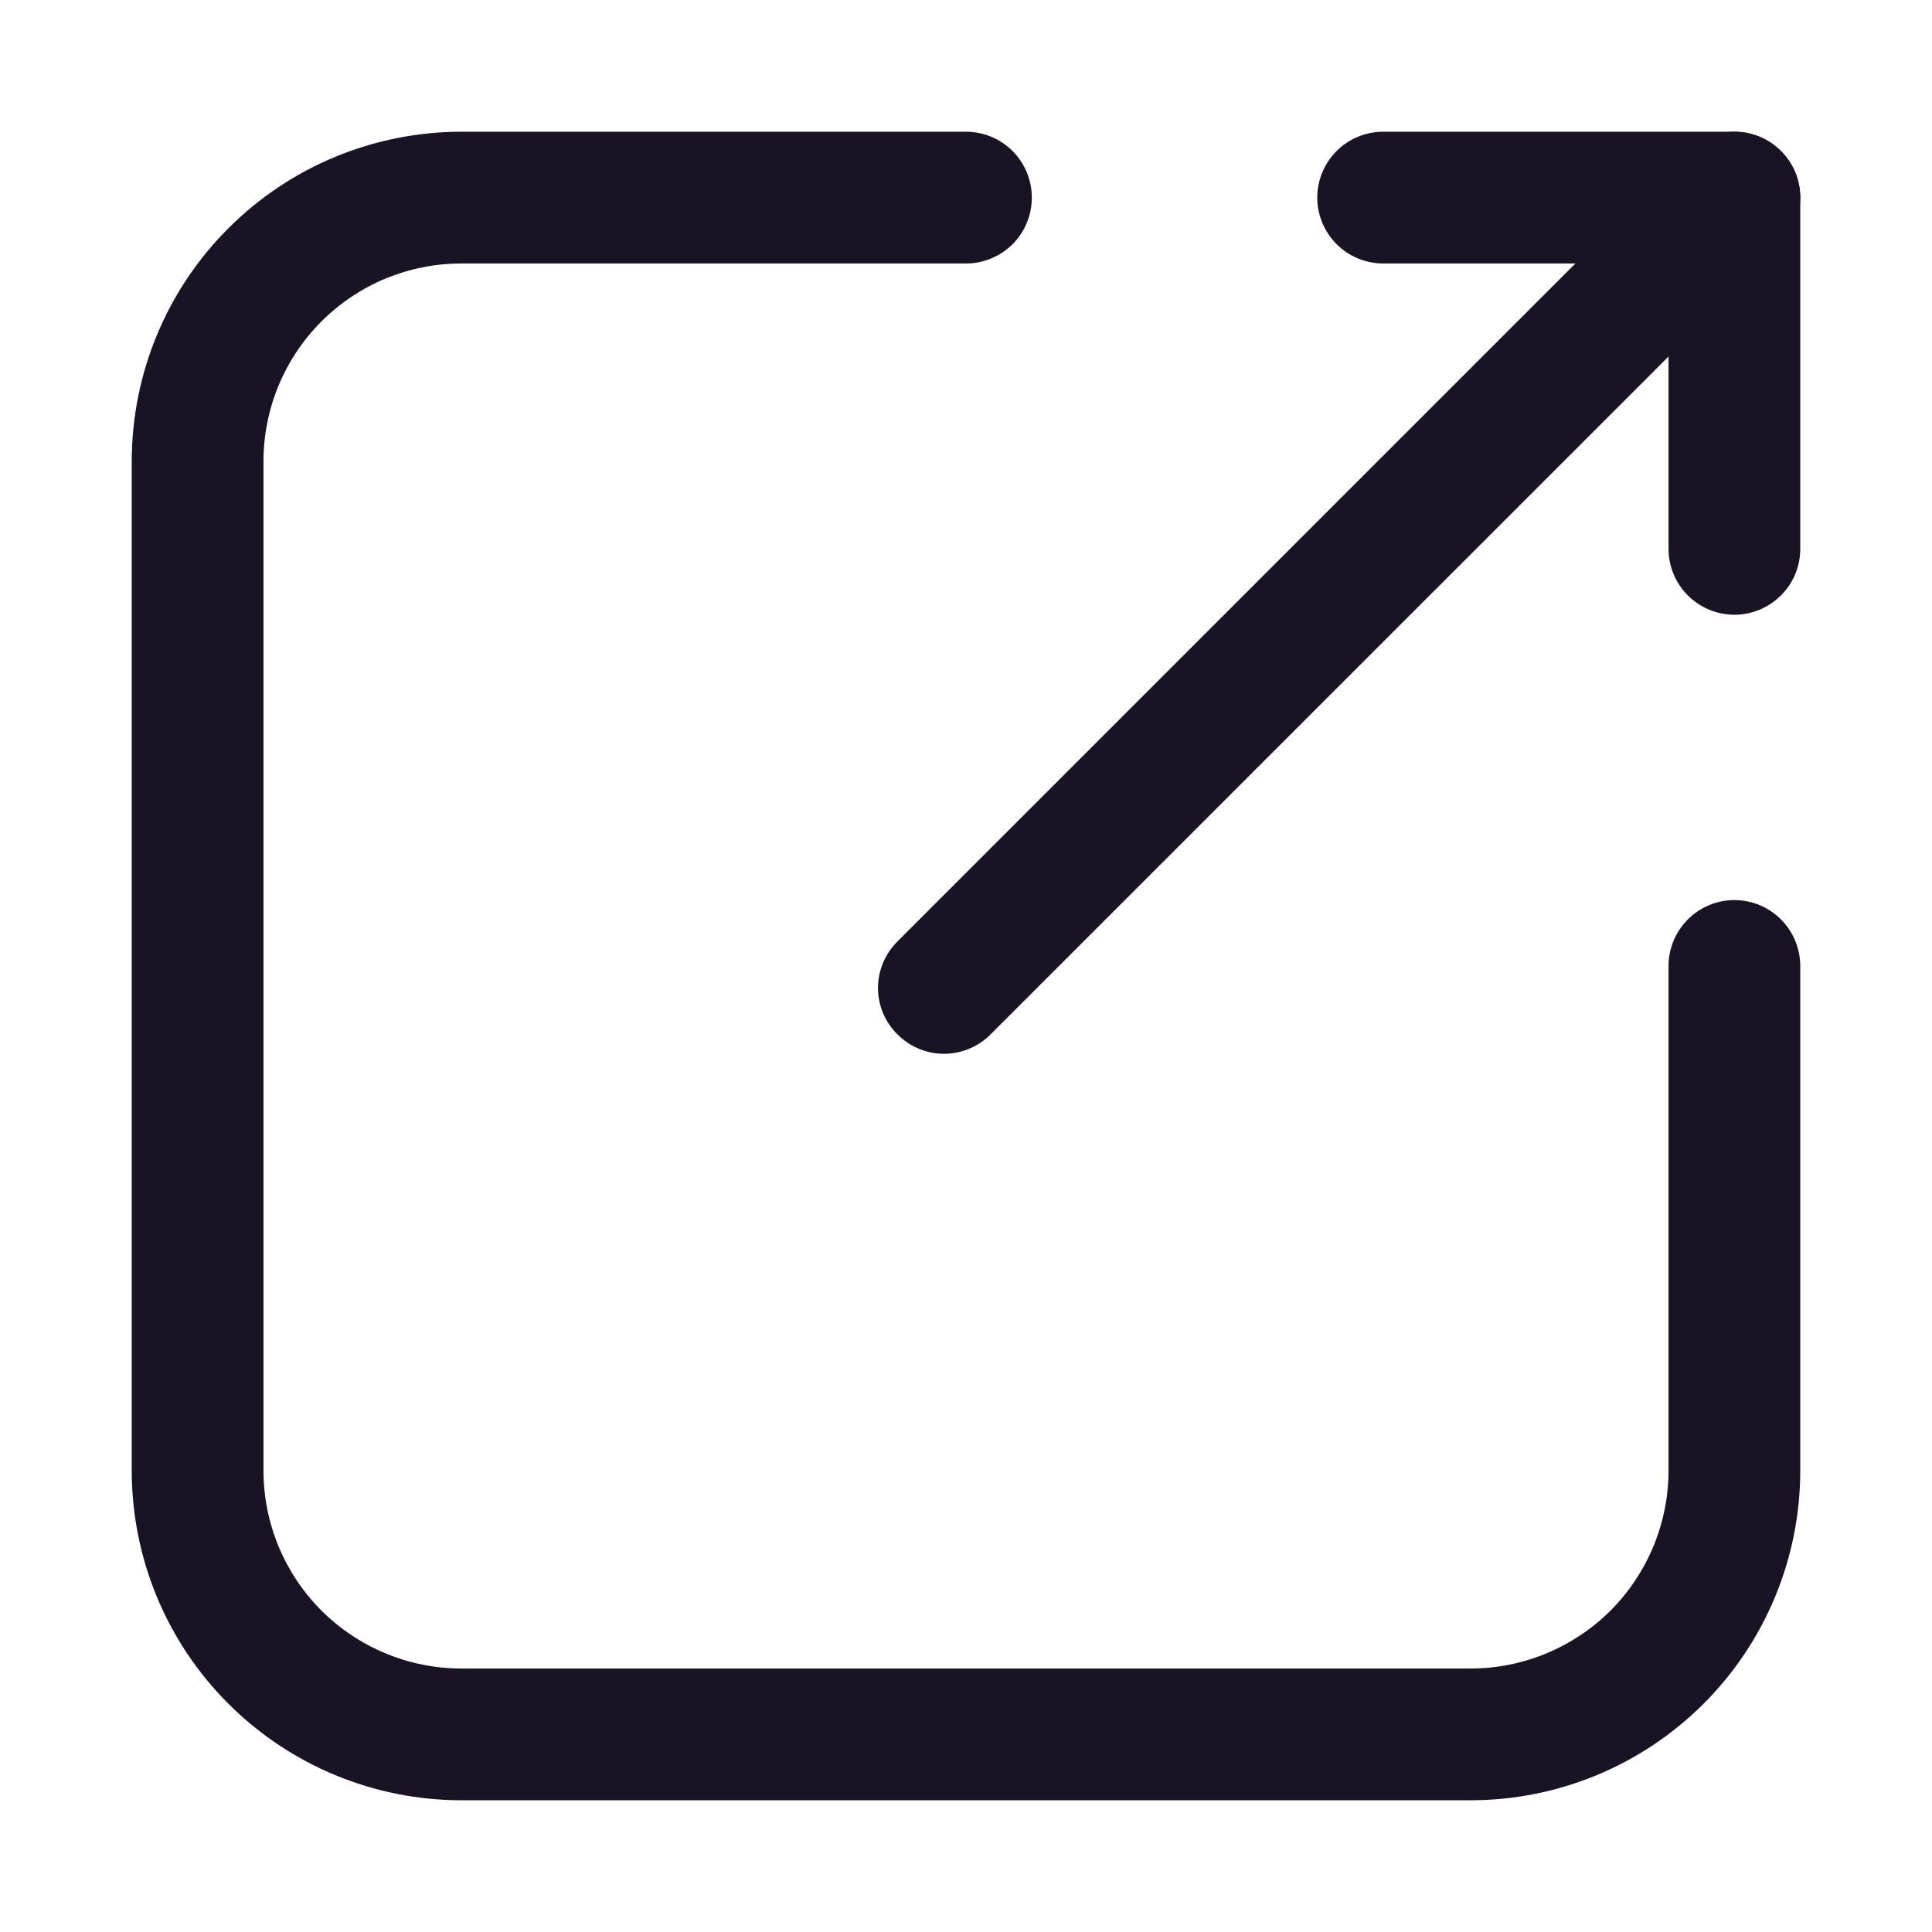 <svg width="16" height="16" viewBox="0 0 16 16" fill="none" xmlns="http://www.w3.org/2000/svg">
<g id="Frame">
<path id="Vector" d="M12.182 14.909H3.818C3.095 14.908 2.402 14.62 1.891 14.109C1.379 13.598 1.092 12.905 1.091 12.182V3.818C1.092 3.095 1.379 2.402 1.891 1.891C2.402 1.379 3.095 1.092 3.818 1.091H8C8.145 1.091 8.283 1.148 8.386 1.251C8.488 1.353 8.545 1.492 8.545 1.636C8.545 1.781 8.488 1.92 8.386 2.022C8.283 2.124 8.145 2.182 8 2.182H3.818C3.384 2.183 2.969 2.355 2.662 2.662C2.355 2.969 2.183 3.384 2.182 3.818V12.182C2.183 12.615 2.355 13.031 2.662 13.338C2.969 13.644 3.384 13.817 3.818 13.818H12.182C12.615 13.817 13.031 13.644 13.338 13.338C13.644 13.031 13.817 12.615 13.818 12.182V8C13.818 7.855 13.876 7.717 13.978 7.614C14.08 7.512 14.219 7.454 14.364 7.454C14.508 7.454 14.647 7.512 14.749 7.614C14.851 7.717 14.909 7.855 14.909 8V12.182C14.908 12.905 14.62 13.598 14.109 14.109C13.598 14.62 12.905 14.908 12.182 14.909Z" fill="#1A1323"/>
<path id="Vector_2" d="M7.818 8.727C7.673 8.727 7.535 8.669 7.433 8.567C7.382 8.517 7.341 8.457 7.313 8.391C7.286 8.325 7.271 8.254 7.271 8.182C7.271 8.11 7.286 8.039 7.313 7.973C7.341 7.907 7.382 7.847 7.433 7.796L13.978 1.251C14.081 1.155 14.218 1.102 14.36 1.105C14.501 1.107 14.636 1.164 14.736 1.264C14.835 1.364 14.893 1.499 14.895 1.64C14.898 1.782 14.845 1.918 14.749 2.022L8.203 8.567C8.101 8.669 7.963 8.727 7.818 8.727Z" fill="#1A1323"/>
<path id="Vector_3" d="M14.364 2.182H11.455C11.31 2.182 11.171 2.124 11.069 2.022C10.967 1.92 10.909 1.781 10.909 1.636C10.909 1.492 10.967 1.353 11.069 1.251C11.171 1.148 11.31 1.091 11.455 1.091H14.364C14.508 1.091 14.647 1.148 14.749 1.251C14.852 1.353 14.909 1.492 14.909 1.636C14.909 1.781 14.852 1.92 14.749 2.022C14.647 2.124 14.508 2.182 14.364 2.182Z" fill="#1A1323"/>
<path id="Vector_4" d="M14.364 5.091C14.219 5.091 14.08 5.033 13.978 4.931C13.876 4.829 13.818 4.69 13.818 4.545V1.636C13.818 1.492 13.876 1.353 13.978 1.251C14.08 1.148 14.219 1.091 14.364 1.091C14.508 1.091 14.647 1.148 14.749 1.251C14.852 1.353 14.909 1.492 14.909 1.636V4.545C14.909 4.69 14.852 4.829 14.749 4.931C14.647 5.033 14.508 5.091 14.364 5.091Z" fill="#1A1323"/>
</g>
</svg>
